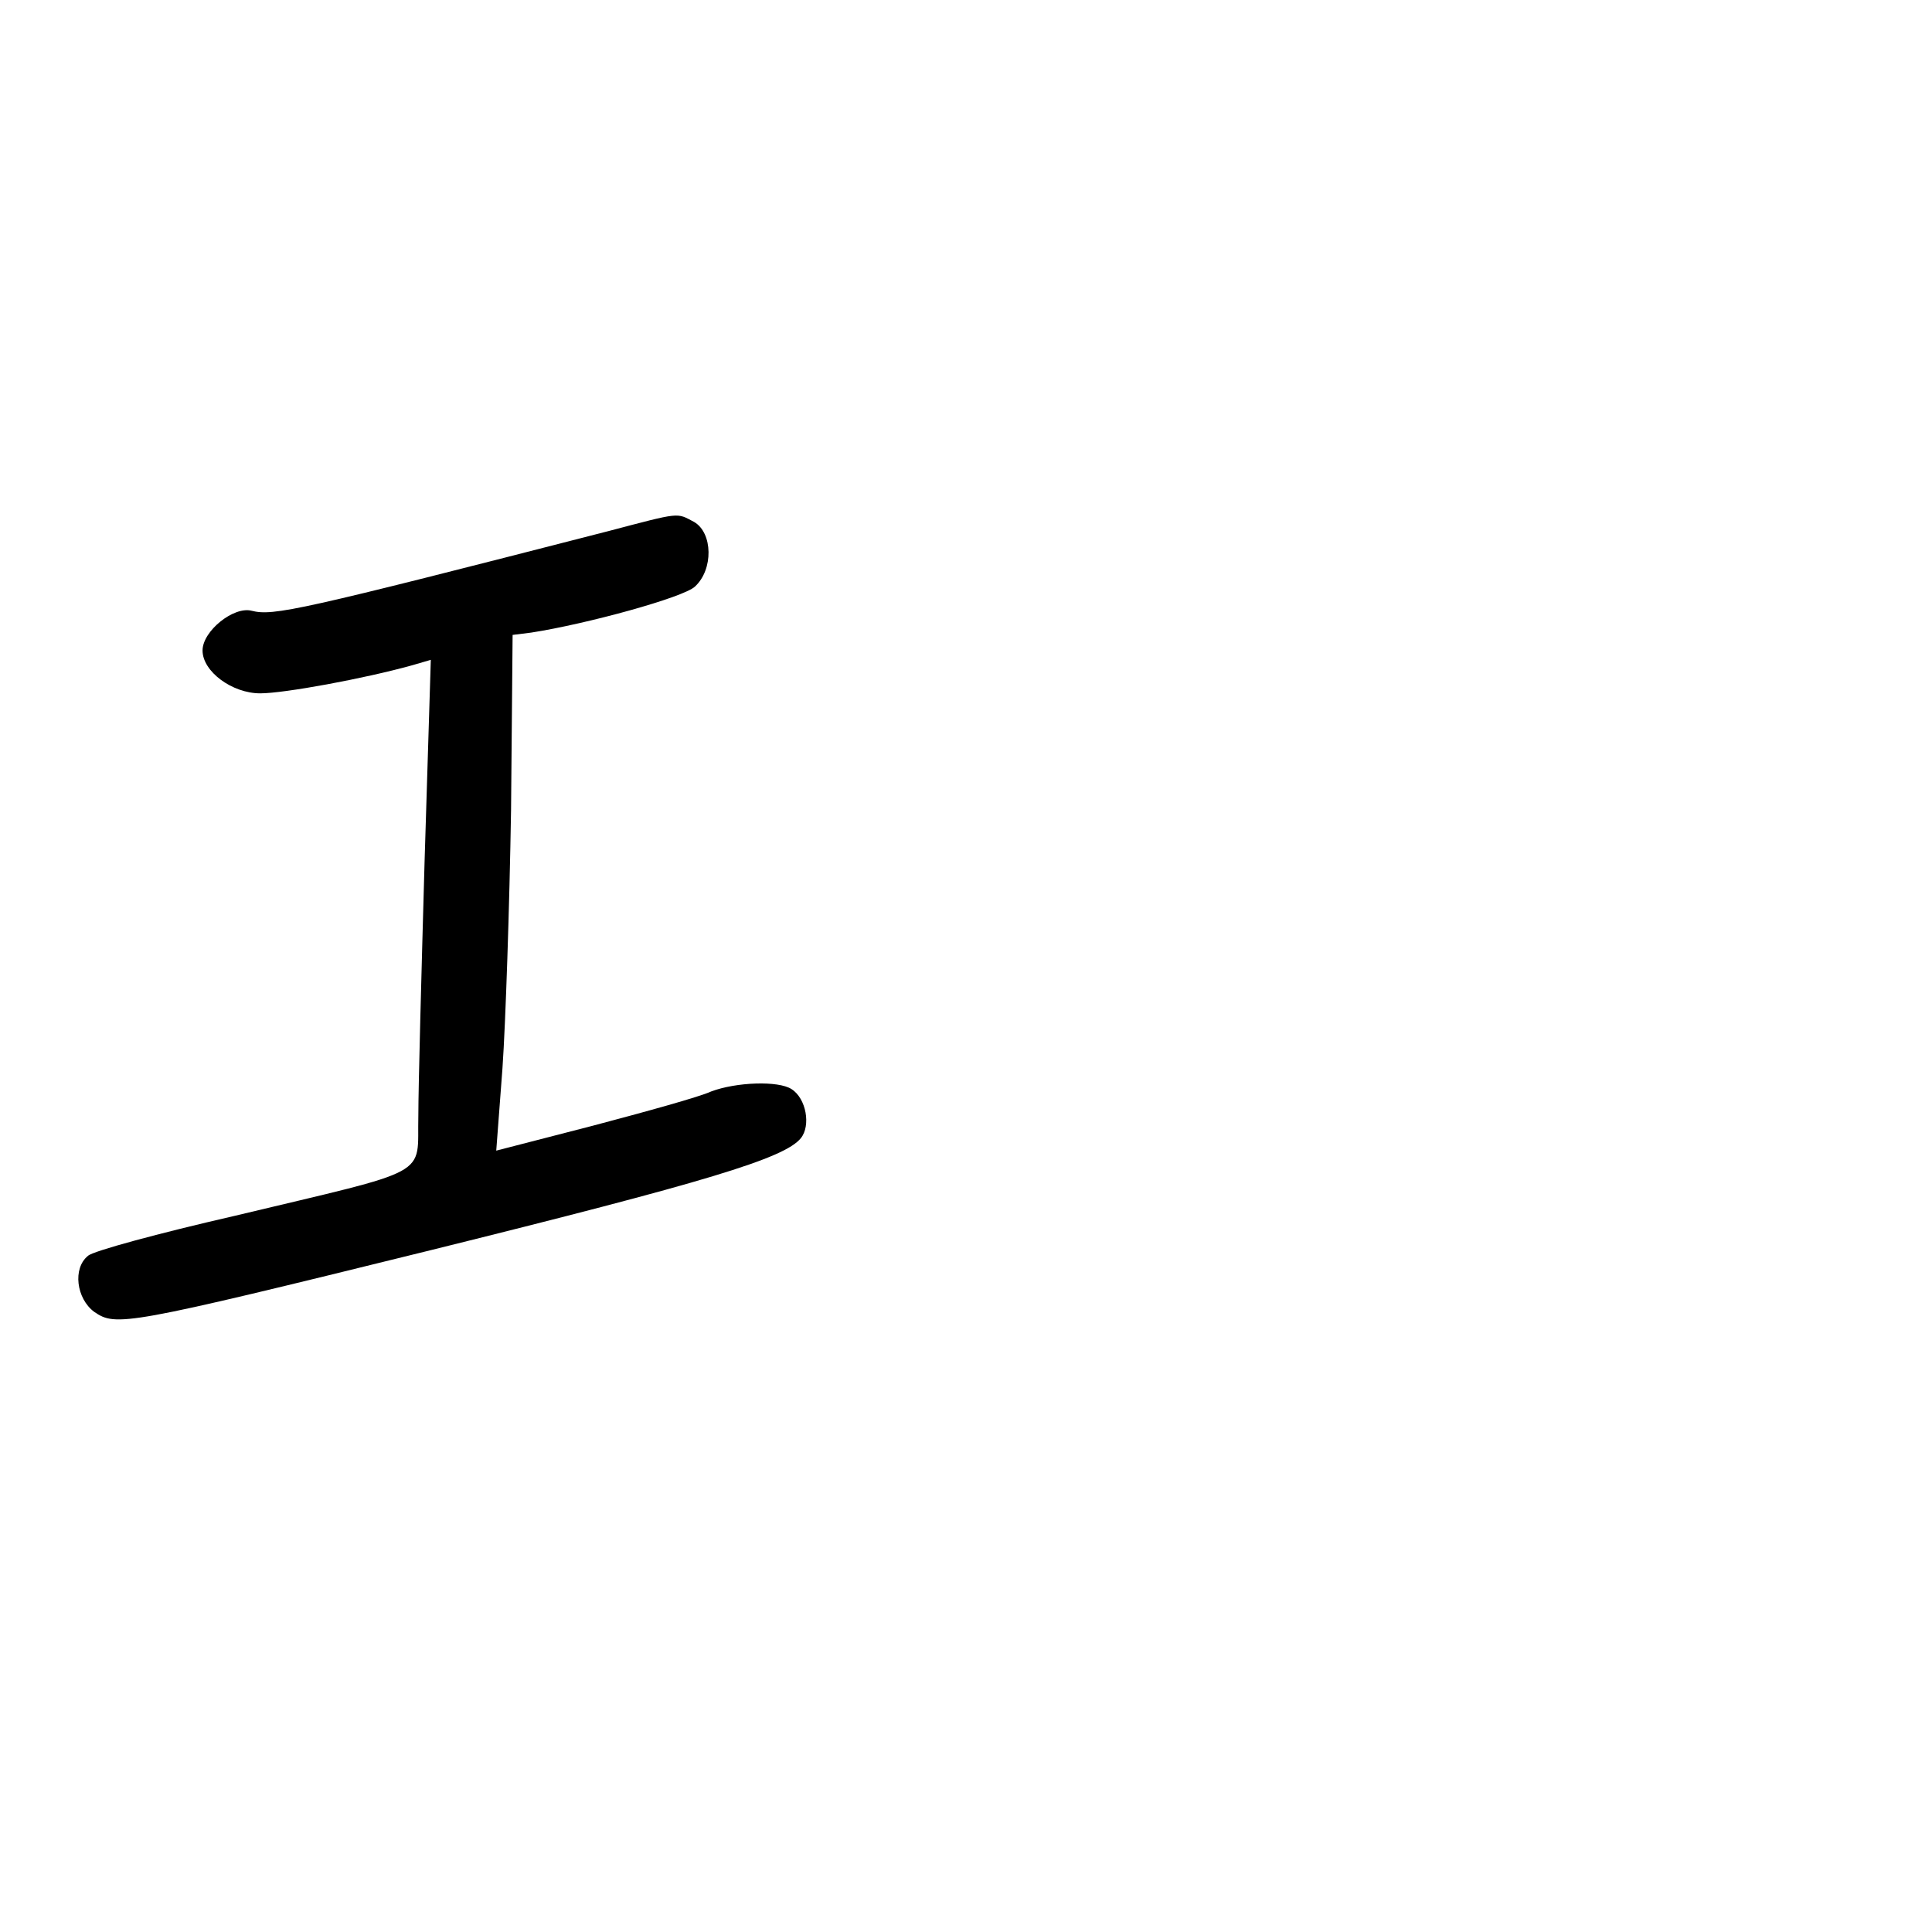 <?xml version="1.0" standalone="no"?>
<!DOCTYPE svg PUBLIC "-//W3C//DTD SVG 20010904//EN"
 "http://www.w3.org/TR/2001/REC-SVG-20010904/DTD/svg10.dtd">
<svg version="1.0" xmlns="http://www.w3.org/2000/svg"
 width="248pt" height="248pt" viewBox="0 0 248 248"
 preserveAspectRatio="xMidYMid meet">
<g transform="translate(0,248) scale(0.1,-0.1)"
fill="#000000" stroke="none">
<path d="M780 1798 c-397 -102 -429 -109 -457 -102 -23 6 -63 -26 -63 -51 0
-27 38 -55 74 -55 31 0 134 19 195 36 l24 7 -8 -259 c-4 -142 -8 -289 -8 -326
-2 -80 22 -67 -237 -129 -96 -22 -181 -45 -187 -51 -20 -16 -15 -55 8 -72 28
-19 38 -18 431 79 355 88 455 118 476 144 13 16 7 51 -12 63 -17 11 -71 9
-103 -3 -15 -7 -84 -26 -152 -44 l-124 -32 8 106 c4 58 9 207 11 331 l2 225
24 3 c71 11 195 45 210 59 24 22 23 69 -1 83 -23 12 -16 13 -111 -12z"/>
</g>
</svg>
